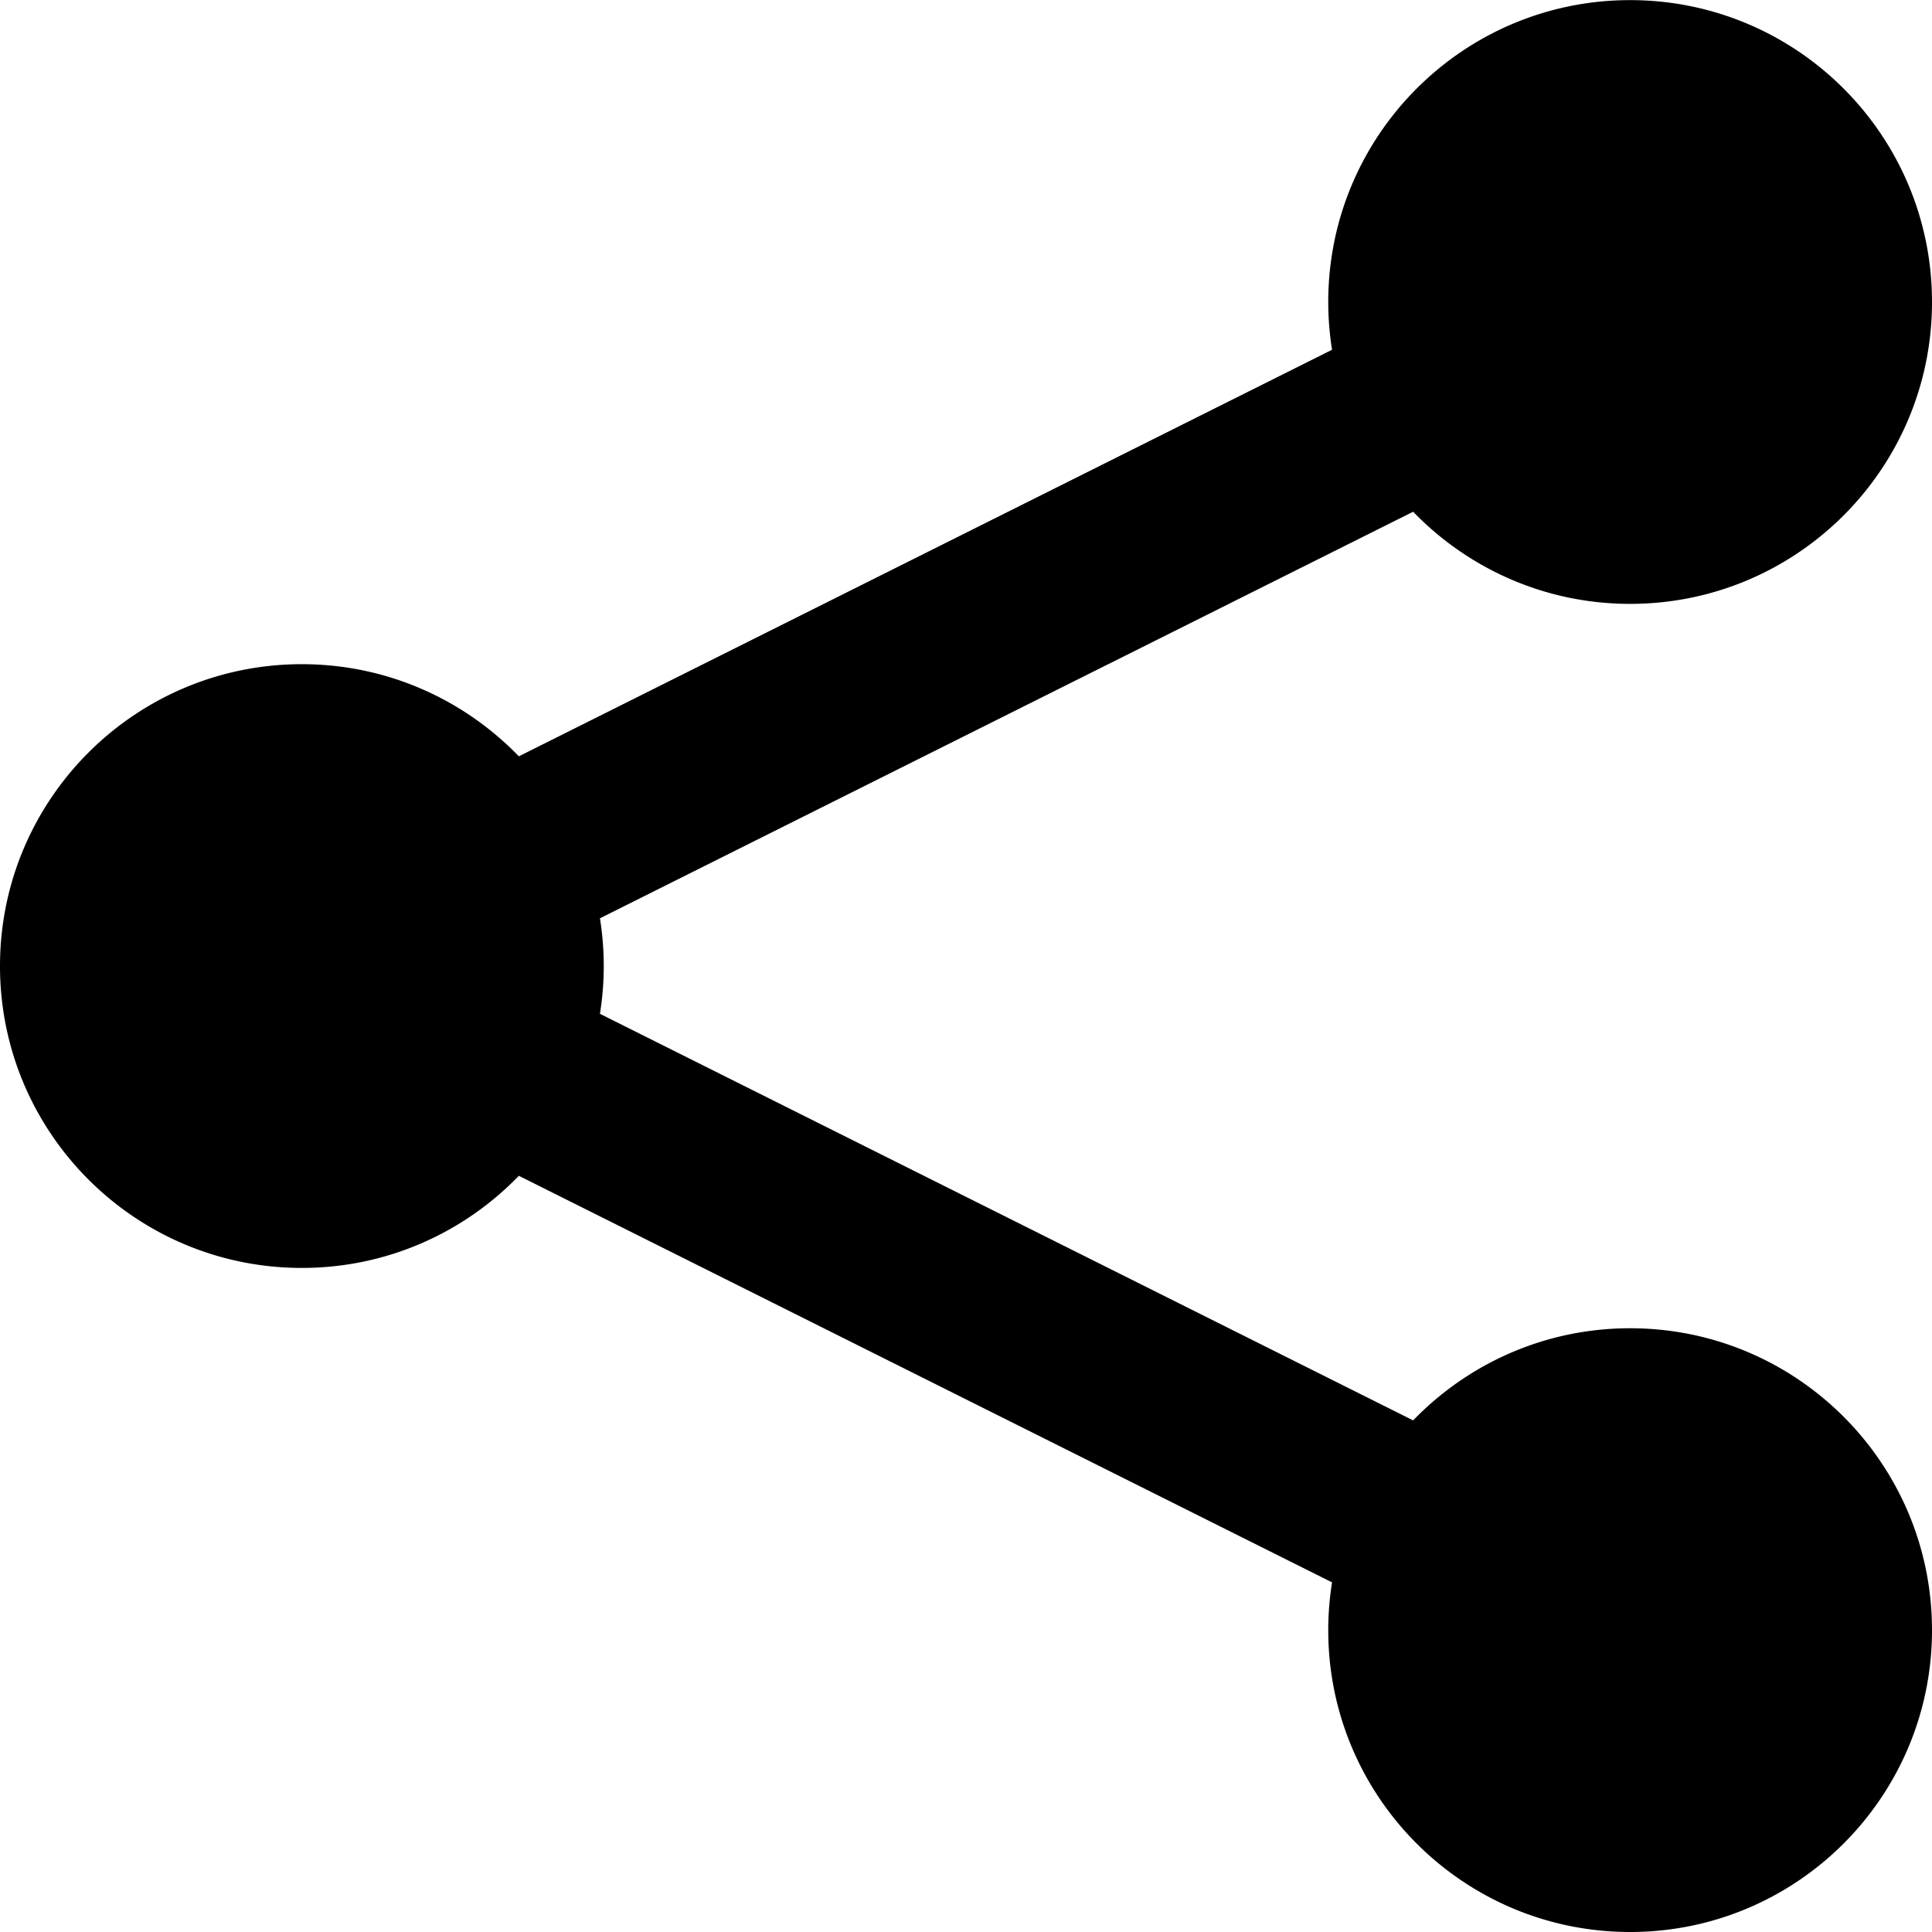 <svg xmlns="http://www.w3.org/2000/svg" viewBox="0 0 1024 1024"><path d="M864 704c-45.152 0-85.92 18.752-115.008 48.832L317.984 537.344c1.312-8.256 2.016-16.704 2.016-25.312s-.704-17.088-2.016-25.312l431.008-215.488c29.088 30.08 69.856 48.832 115.008 48.832 88.352 0 160-71.648 160-160s-71.648-160-160-160-160 71.648-160 160c0 8.608.704 17.088 2.016 25.312L275.008 400.864c-29.088-30.08-69.856-48.832-115.008-48.832-88.352 0-160 71.648-160 160s71.648 160 160 160c45.152 0 85.92-18.752 115.008-48.832l431.008 215.488A161.134 161.134 0 0 0 704 864c0 88.352 71.648 160 160 160s160-71.648 160-160-71.648-160-160-160z"/></svg>